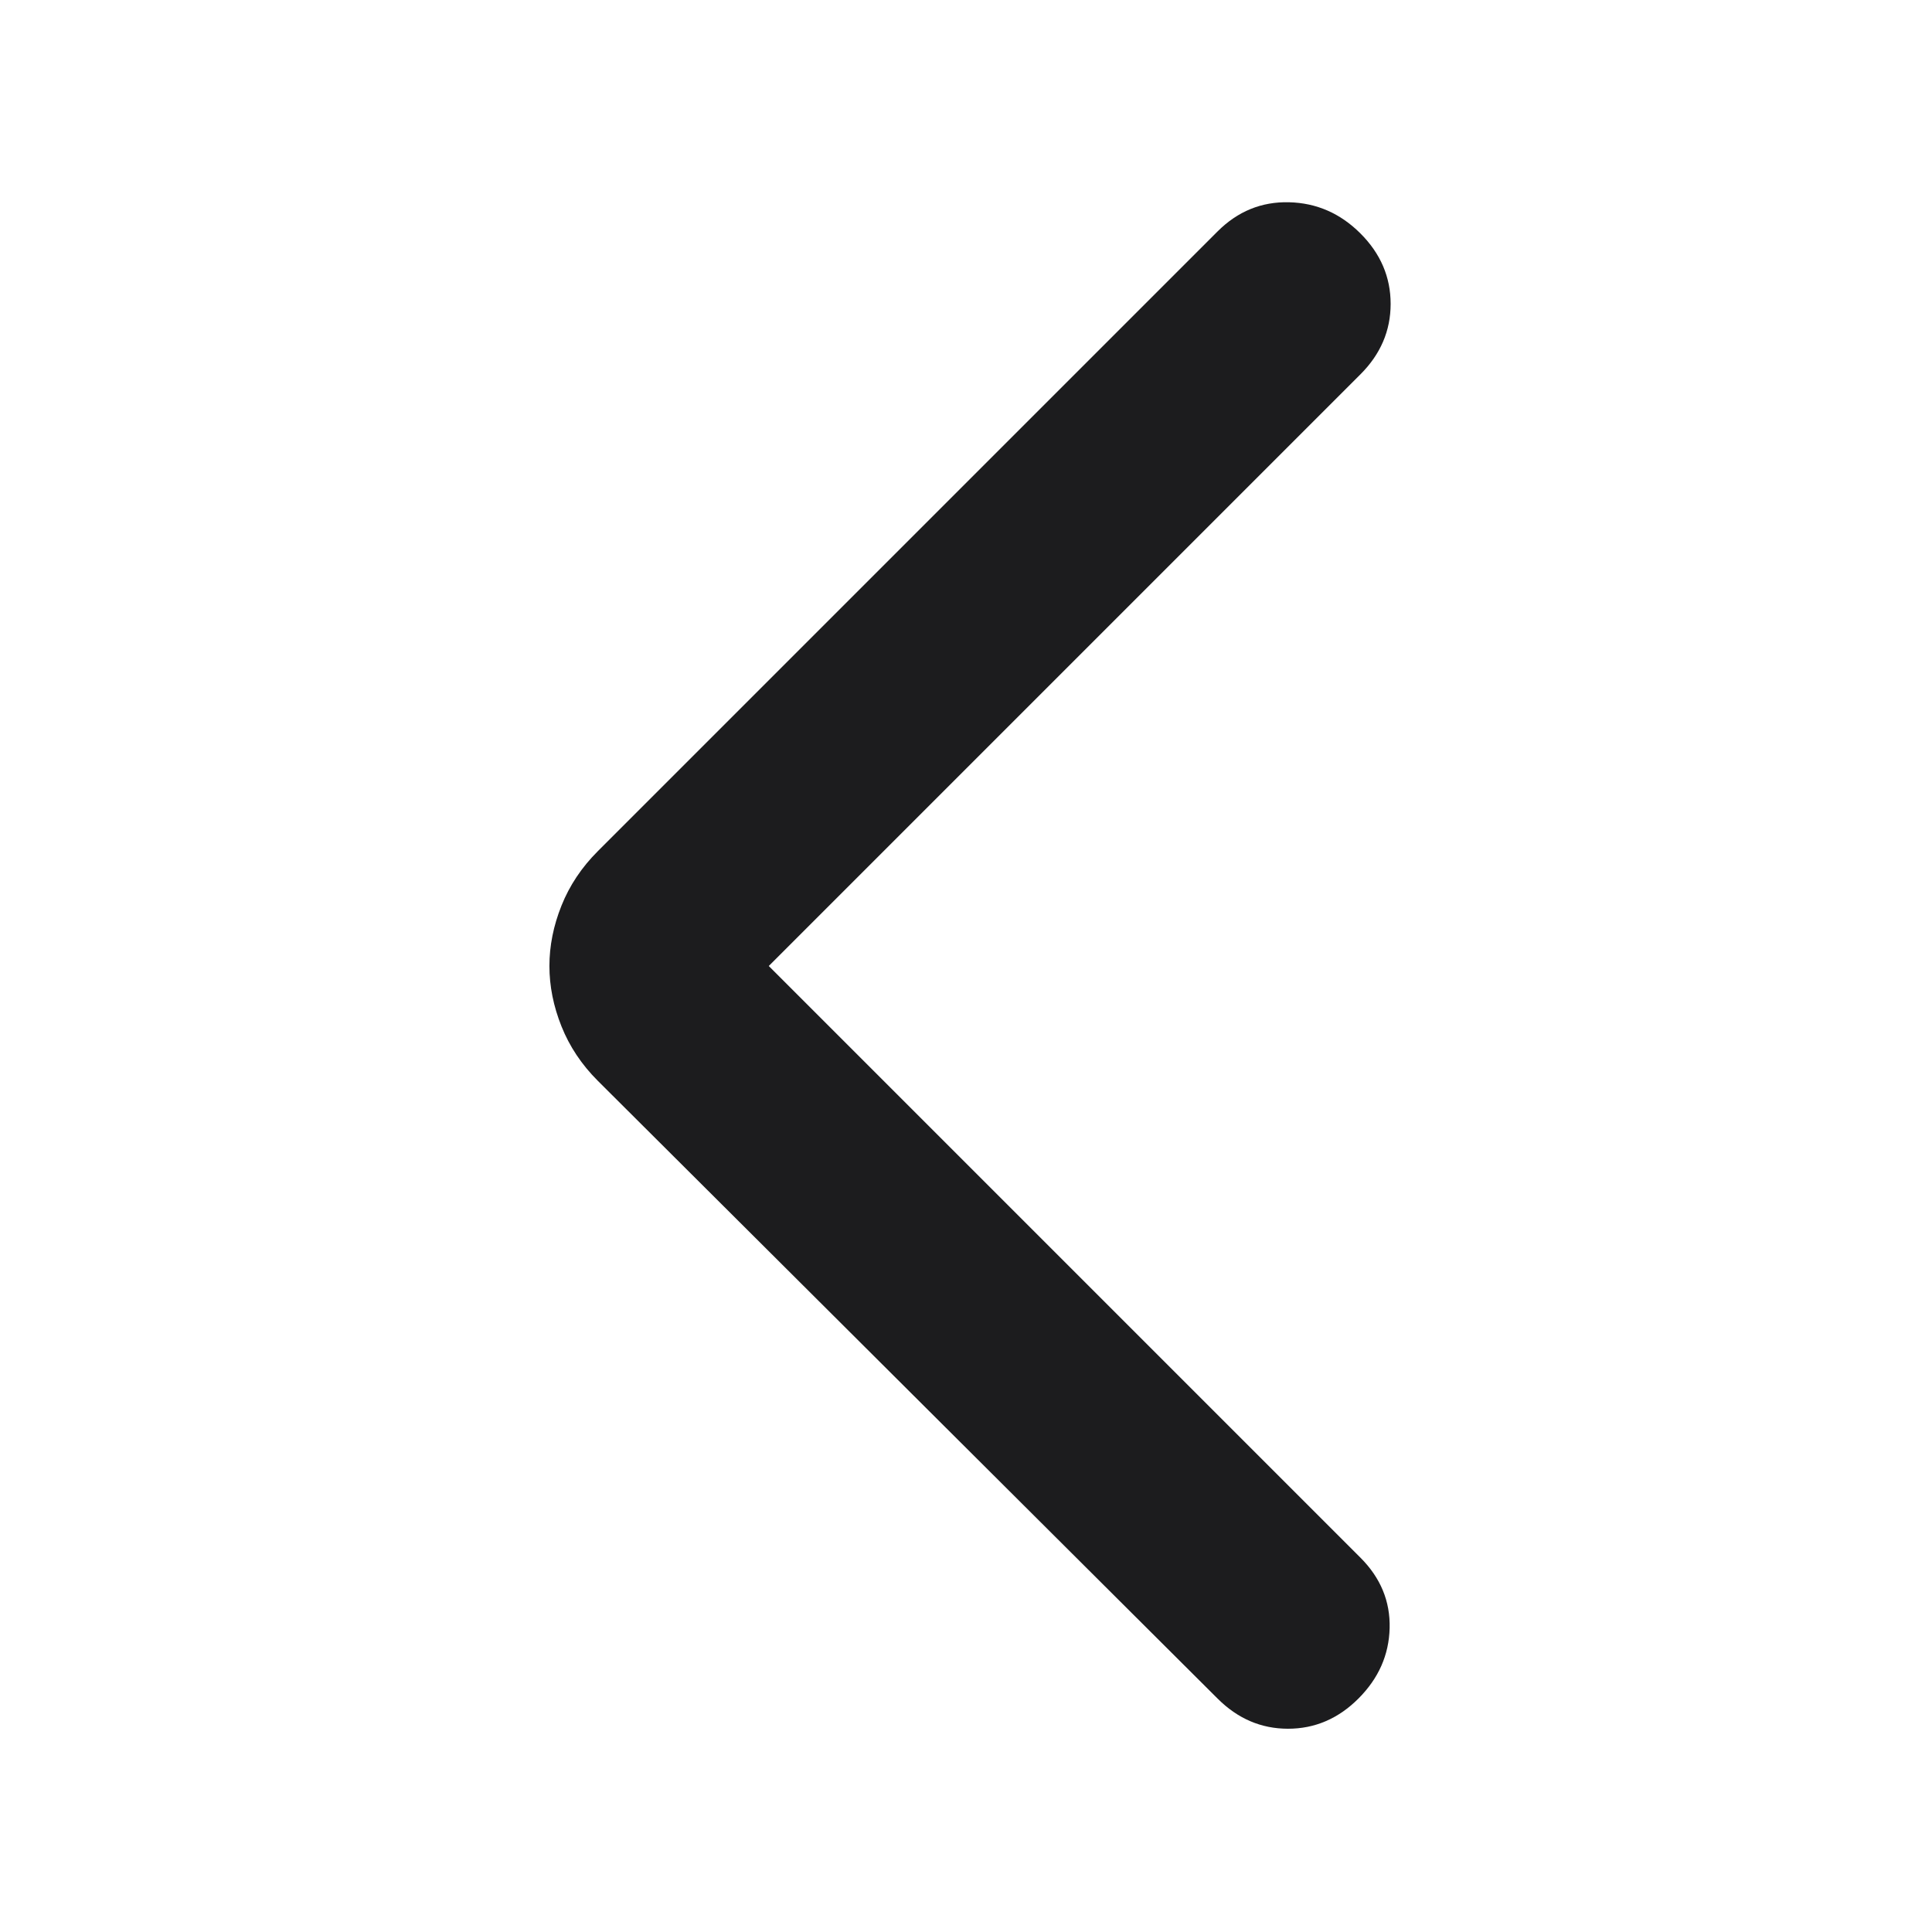 <svg xmlns="http://www.w3.org/2000/svg" height="24px" viewBox="0 -960 960 960" width="24px" fill="#1C1C1E"><path d="m382-480 294 294q15 15 14.5 35T675-116q-15 15-35 15t-35-15L297-423q-12-12-18-27t-6-30q0-15 6-30t18-27l308-308q15-15 35.5-14.5T676-844q15 15 15 35t-15 35L382-480Z"/></svg>